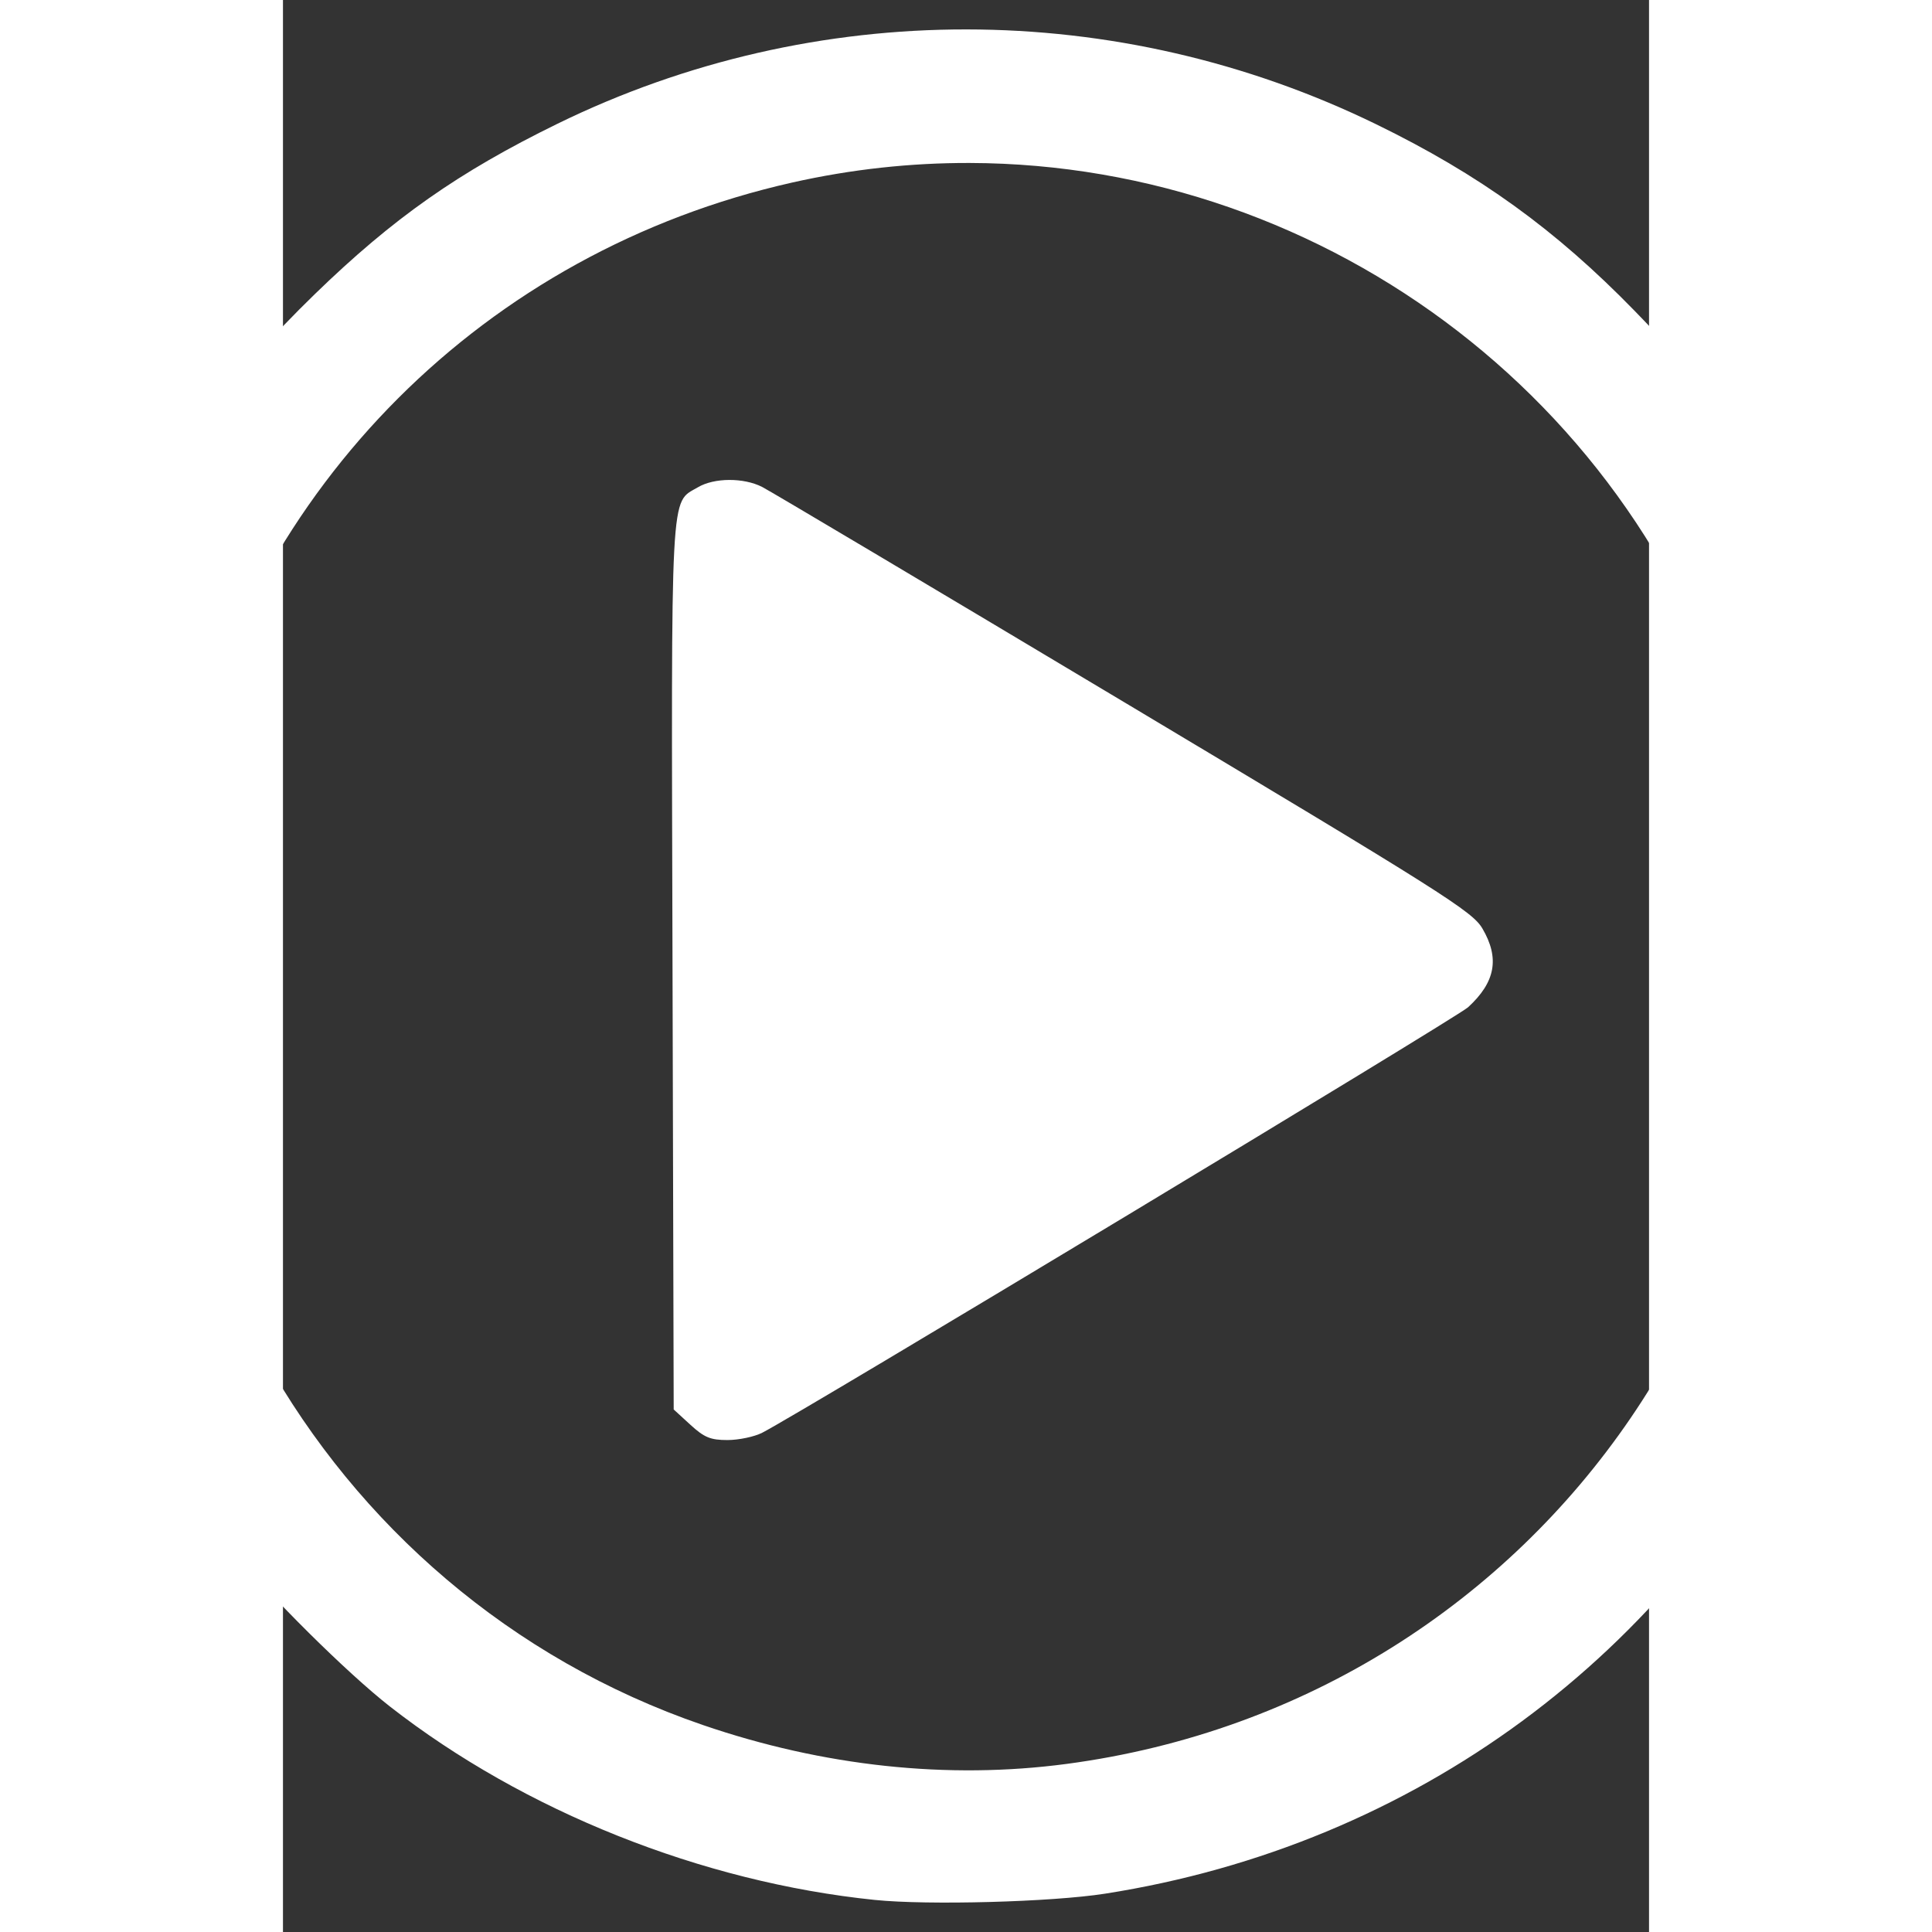<?xml version="1.0" encoding="UTF-8" standalone="no"?>
<!-- Created with Inkscape (http://www.inkscape.org/) -->

<svg
   xmlns:dc="http://purl.org/dc/elements/1.1/"
   xmlns:cc="http://creativecommons.org/ns#"
   xmlns:rdf="http://www.w3.org/1999/02/22-rdf-syntax-ns#"
   xmlns:svg="http://www.w3.org/2000/svg"
   xmlns="http://www.w3.org/2000/svg"
   xmlns:sodipodi="http://sodipodi.sourceforge.net/DTD/sodipodi-0.dtd"
   xmlns:inkscape="http://www.inkscape.org/namespaces/inkscape"
   width="200mm"
   height="200mm"
   viewBox="0 0 744.094 1052.362"
   id="svg5233"
   version="1.1"
   inkscape:version="0.91 r13725"
   sodipodi:docname="drawing.svg">
  <rect x="0" y="0" width="744.094" height="1052.362" fill="#333333" stroke="none"/>
  <defs
     id="defs5235" />
  <sodipodi:namedview
     id="base"
     pagecolor="#ffffff"
     bordercolor="#666666"
     borderopacity="1.0"
     inkscape:pageopacity="0.0"
     inkscape:pageshadow="2"
     inkscape:zoom="0.35"
     inkscape:cx="-713.57143"
     inkscape:cy="520"
     inkscape:document-units="px"
     inkscape:current-layer="layer1"
     showgrid="false"
     inkscape:window-width="1920"
     inkscape:window-height="1004"
     inkscape:window-x="0"
     inkscape:window-y="24"
     inkscape:window-maximized="1" />
  <g
     inkscape:label="Layer 1"
     inkscape:groupmode="layer"
     id="layer1">
    <path
       inkscape:connector-curvature="0"
       id="path4206"
       d="m 372.293,16.022 c -76.341,-0.067 -152.577,17.051 -222.724,51.361 -53.861,26.344 -89.553,51.405 -132.246,92.855 -46.392,45.042 -75.94,85.673 -103.841,142.793 -26.728,54.72 -43.671,114.941 -49.763,176.868 -12.599,128.078 27.858,263.011 109.54,365.326 18.874,23.642 61.757,66.169 85.065,84.361 73.034,57.002 169.934,95.652 263.999,105.303 29.045,2.98 96.411,1.149 125.518,-3.411 C 616.362,1005.076 757.084,901.445 831.262,749.113 890.321,627.835 898.773,489.168 855.008,359.545 845.8,332.269 817.836,274.836 801.549,249.746 782.508,220.412 764.922,198.759 736.13,169.197 693.127,125.045 651.641,95.094 595.65,67.774 525.08,33.341 448.634,16.089 372.293,16.022 Z m 1.748,72.748 c 195.16,0.525 372.771,133.393 422.507,330.619 64.214,254.646 -107.79,506.564 -369.665,541.411 -64.643,8.602 -132.567,1.334 -198.236,-21.208 C 19.137,867.673 -103.557,647.803 -54.834,431.587 -17.181,264.502 110.226,137.095 277.31,99.443 c 32.392,-7.299 64.796,-10.759 96.731,-10.673 z M 243.056,261.427 c -6.373,0.032 -12.593,1.366 -17.036,3.989 -15.224,8.993 -14.539,-3.94 -13.832,261.084 l 0.642,241.237 9.091,8.328 c 7.572,6.939 10.94,8.33 20.193,8.33 6.108,0 14.61,-1.783 18.892,-3.96 20.311,-10.328 378.484,-226.227 384.536,-231.79 14.905,-13.701 17.276,-26.71 7.811,-42.86 C 647.868,496.427 632.267,486.568 458.094,382.409 353.979,320.146 265.289,267.417 261.006,265.234 c -5.05,-2.575 -11.577,-3.84 -17.95,-3.807 z"
       style="fill:#ffffff" />
  </g>
</svg>
